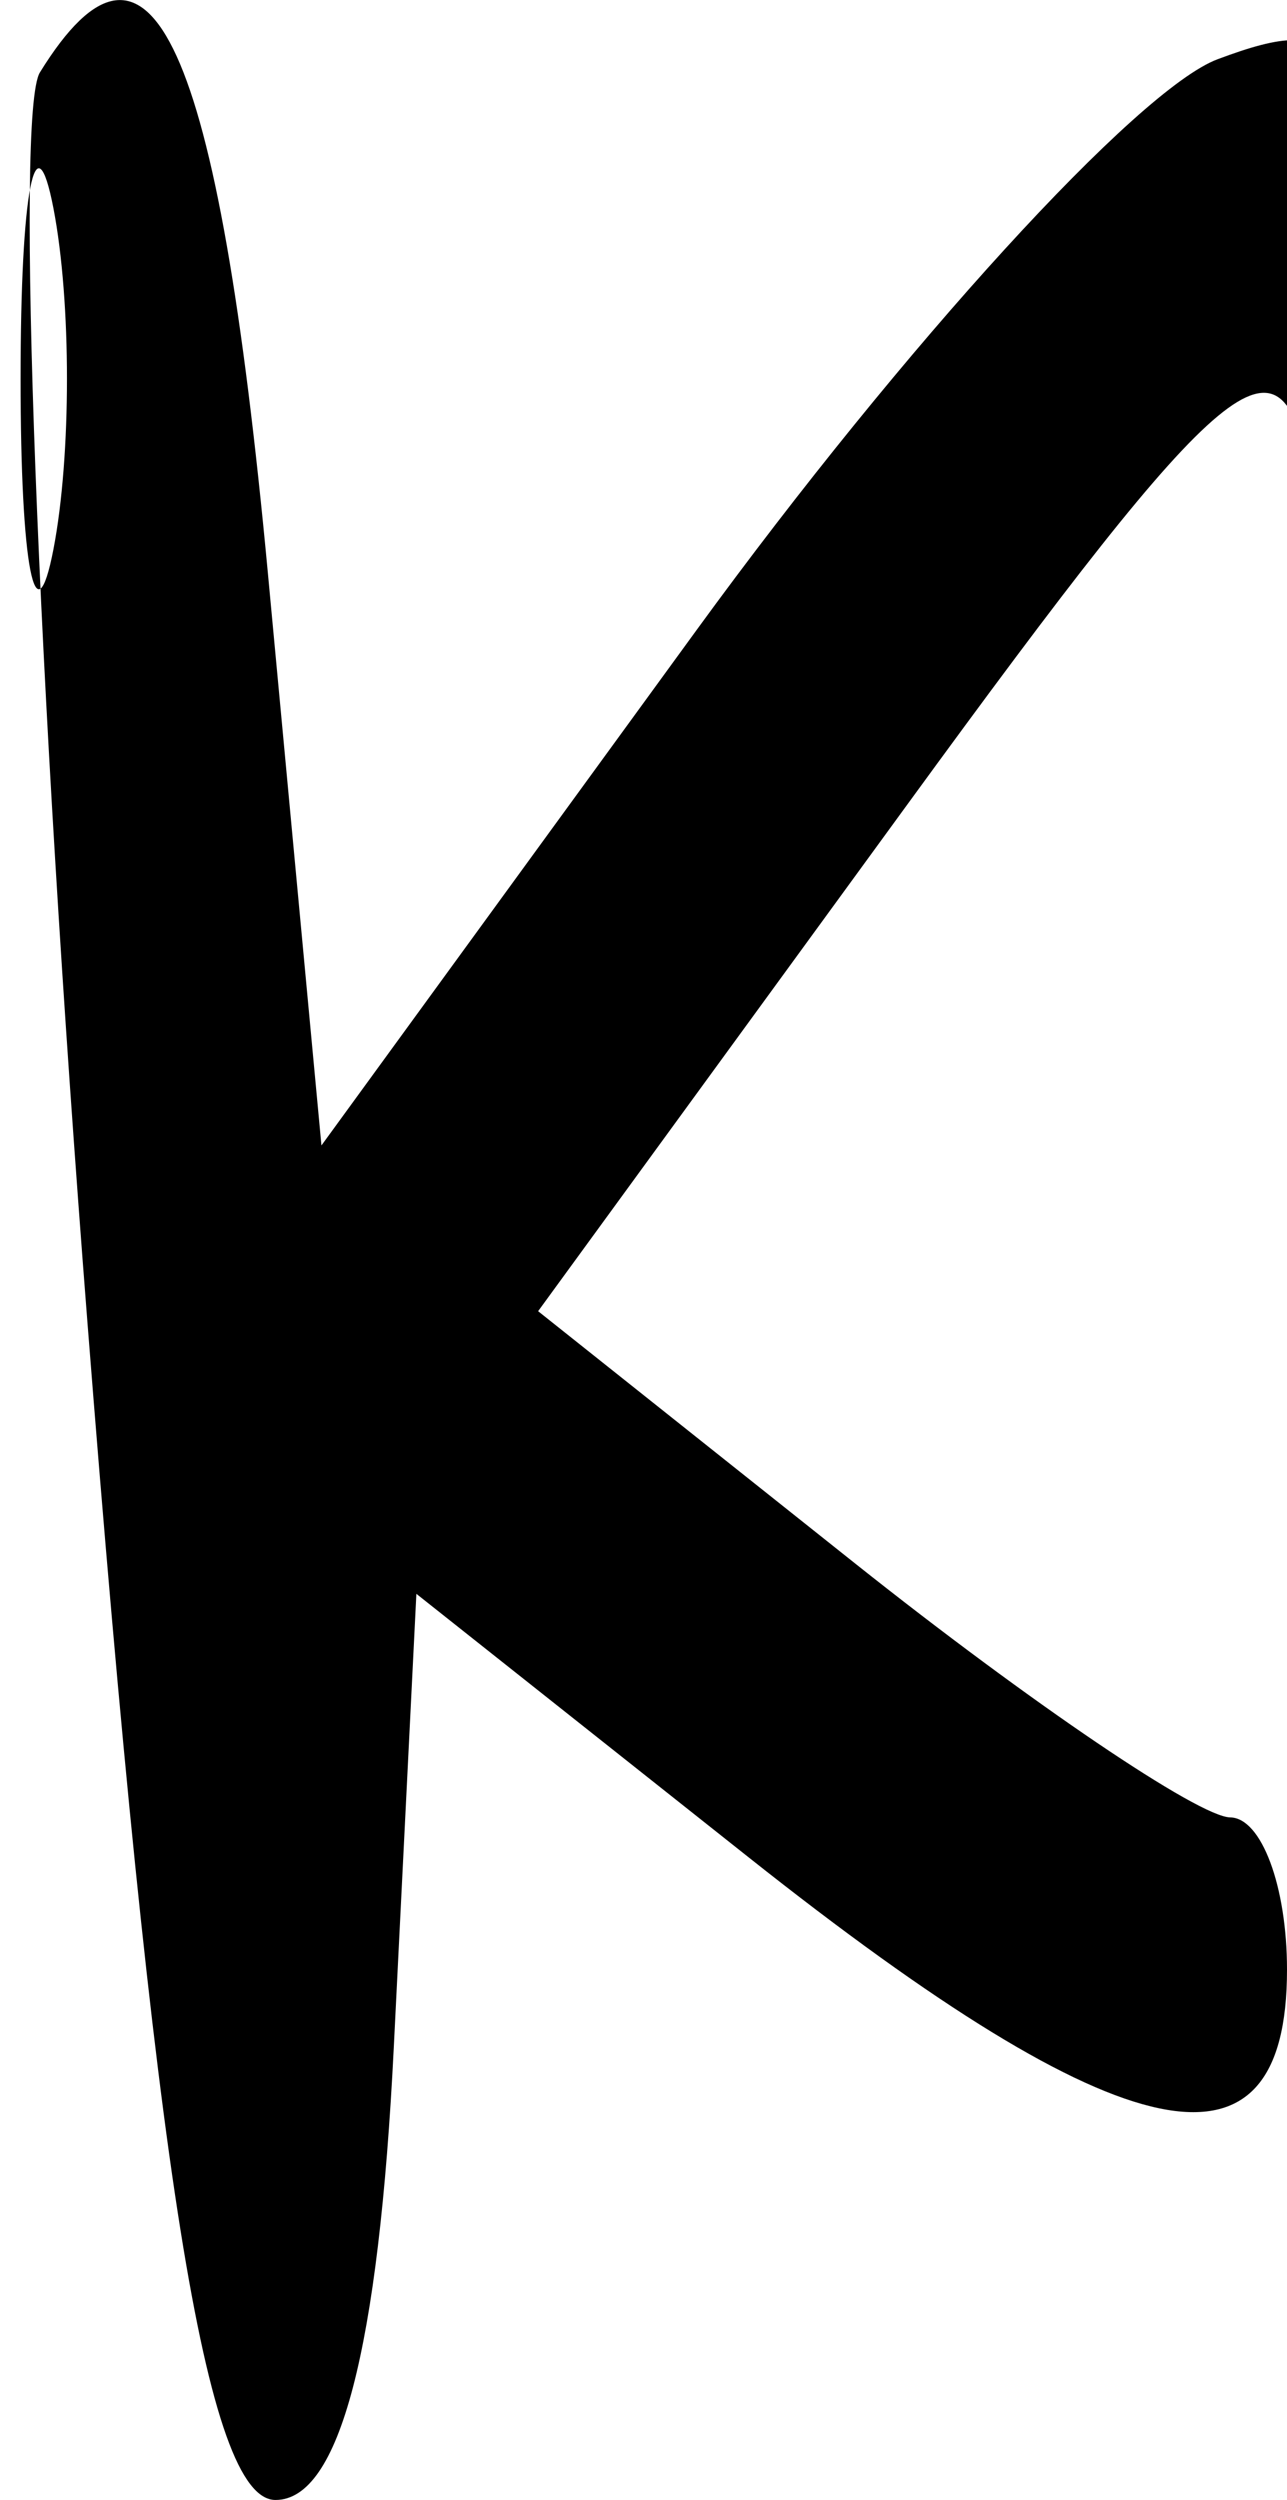 <svg xmlns="http://www.w3.org/2000/svg" width="17" height="33" viewBox="0 0 17 33" version="1.1">
	<path d="M 0.527 0.956 C 0.202 1.482, 0.485 8.907, 1.155 17.456 C 2.035 28.683, 2.725 33, 3.639 33 C 4.485 33, 5.003 31.019, 5.202 27.019 L 5.500 21.039 9.891 24.519 C 14.868 28.465, 17 28.909, 17 26 C 17 24.900, 16.663 23.996, 16.250 23.990 C 15.838 23.985, 13.612 22.479, 11.304 20.645 L 7.108 17.308 11.981 10.625 C 16.228 4.800, 16.909 4.234, 17.290 6.221 C 17.534 7.488, 17.788 6.627, 17.864 4.282 C 17.985 0.518, 17.794 0.142, 16.083 0.782 C 15.029 1.177, 11.935 4.564, 9.206 8.310 L 4.246 15.120 3.538 7.560 C 2.881 0.551, 1.988 -1.408, 0.527 0.956 M 0.272 5 C 0.272 7.475, 0.467 8.488, 0.706 7.250 C 0.944 6.012, 0.944 3.988, 0.706 2.750 C 0.467 1.512, 0.272 2.525, 0.272 5" stroke="none" fill="black" fill-rule="evenodd"/>
</svg>